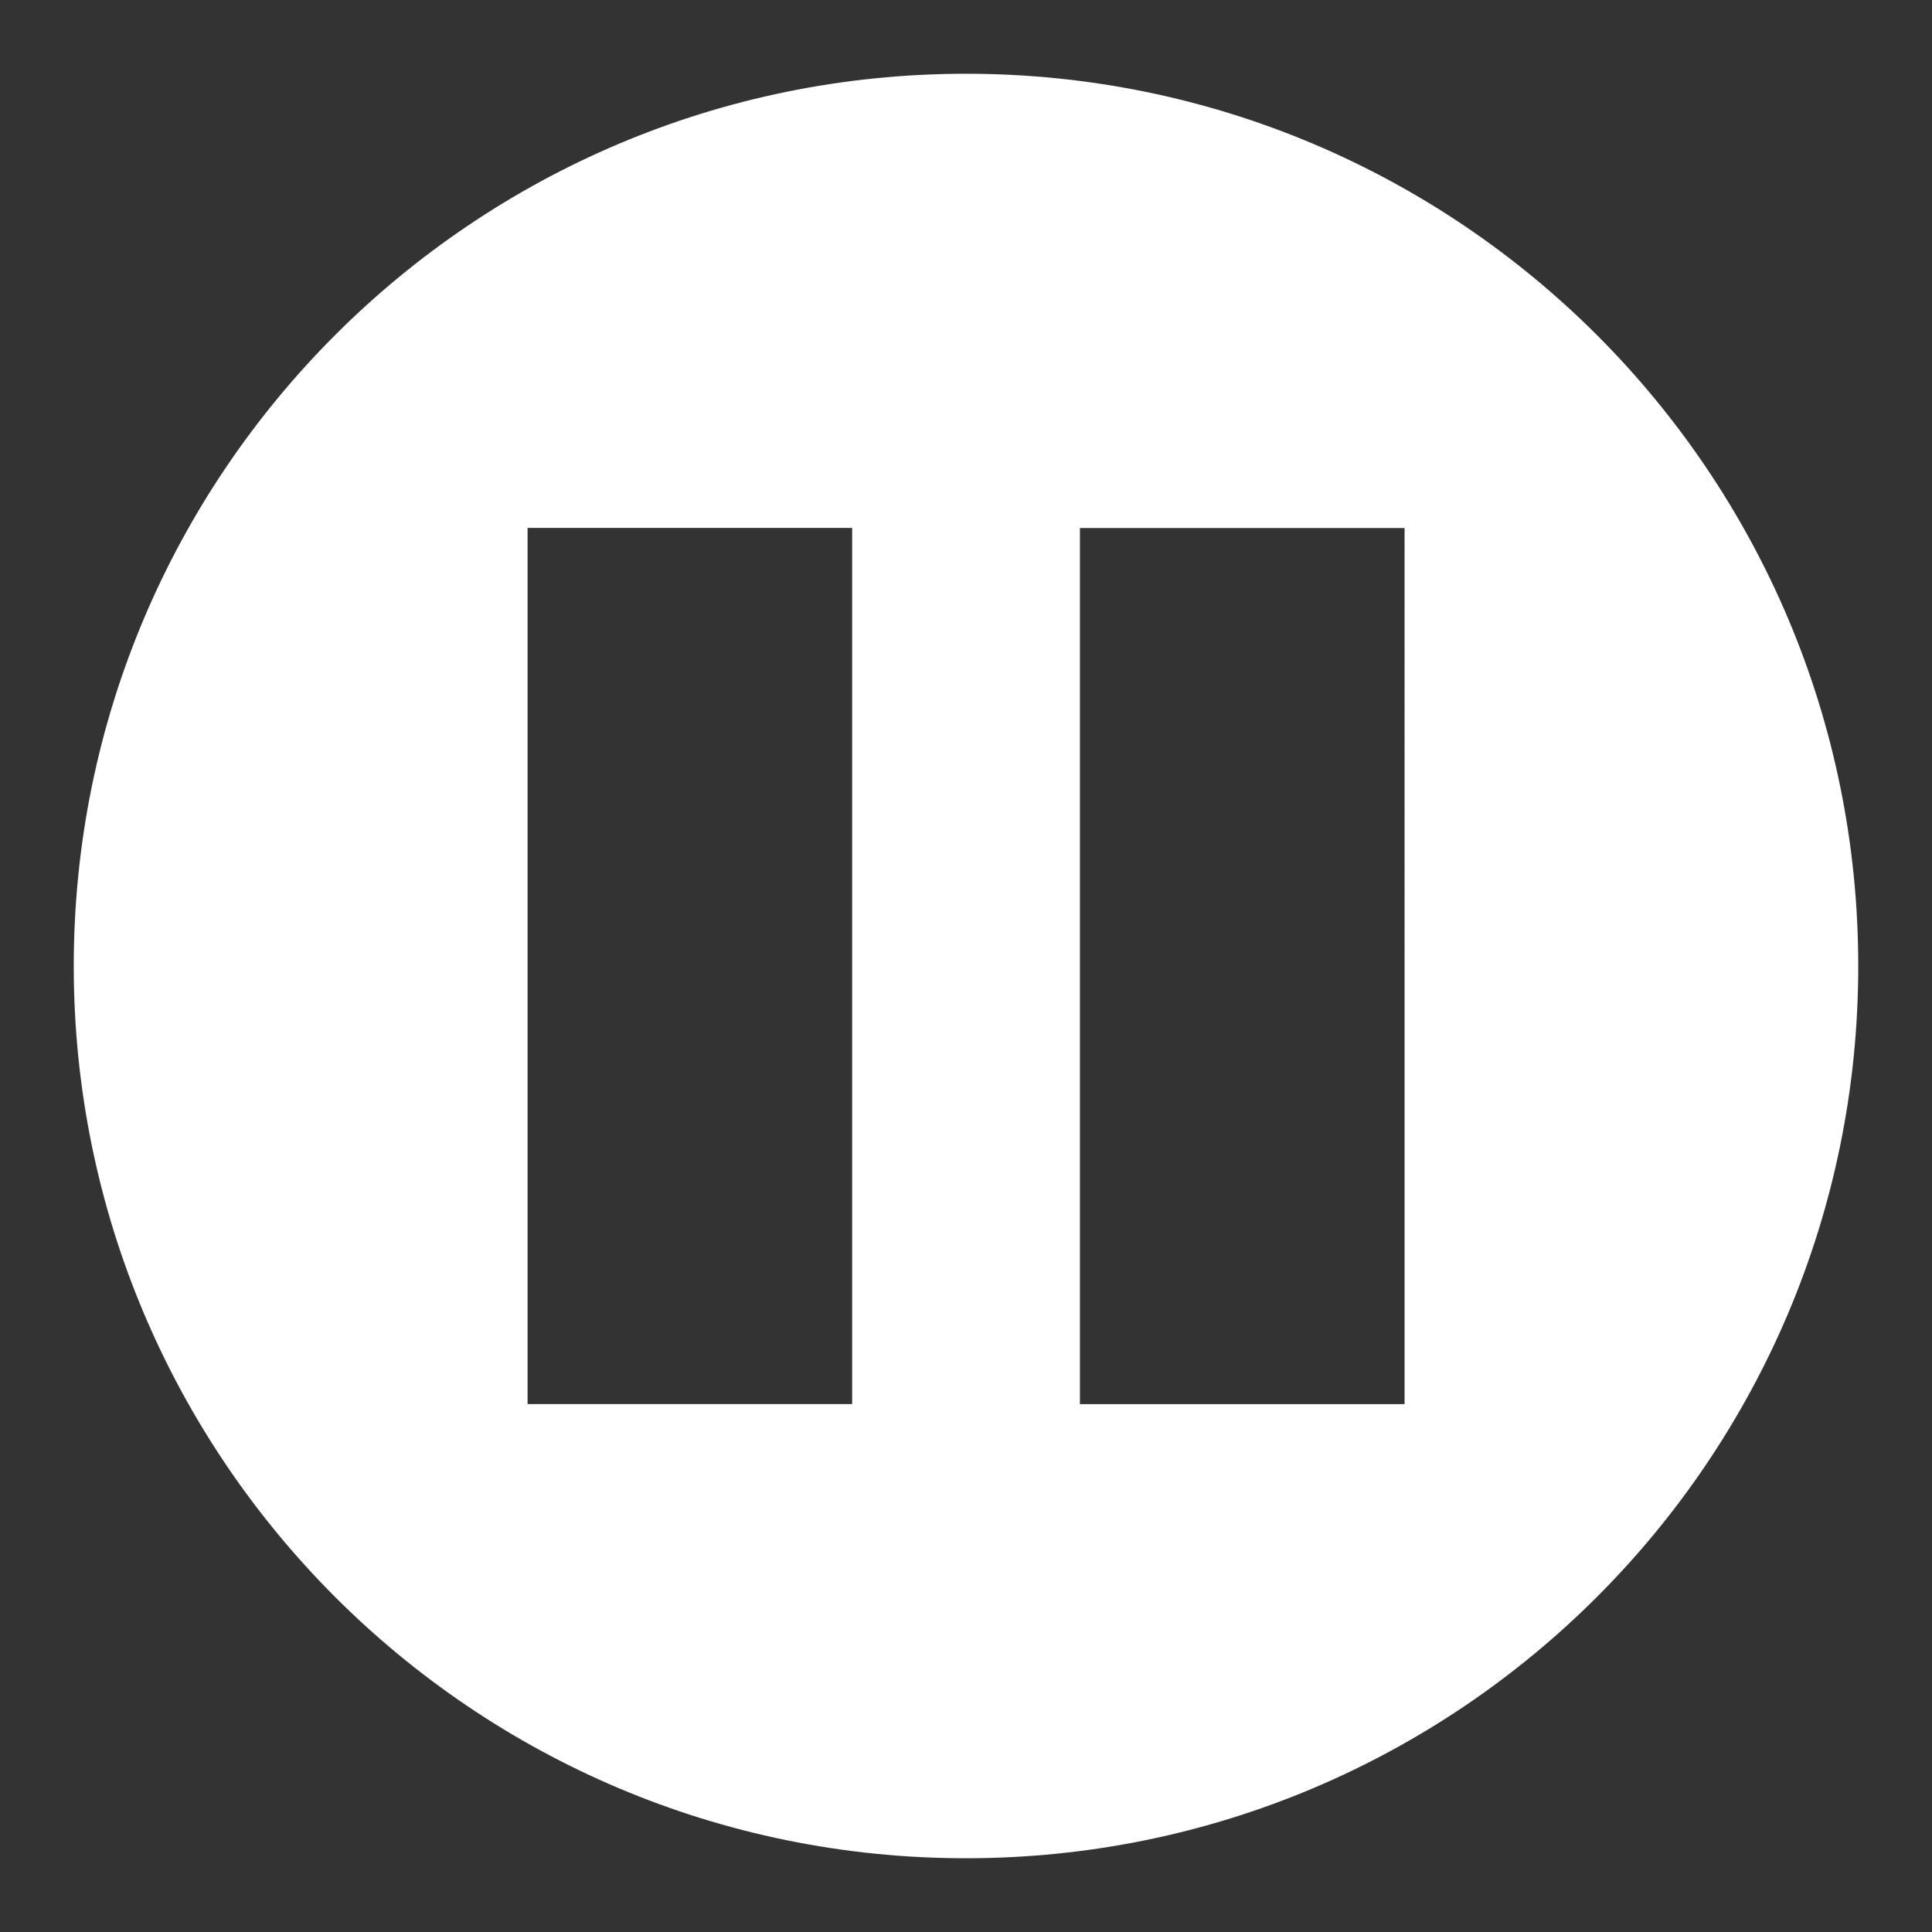 <?xml version="1.0" encoding="UTF-8" standalone="no"?>
<!-- Created with Inkscape (http://www.inkscape.org/) -->

<svg
   width="100"
   height="100"
   viewBox="0 0 26.458 26.458"
   version="1.1"
   id="svg5"
   sodipodi:docname="pause.svg"
   inkscape:version="1.2.1 (9c6d41e410, 2022-07-14)"
   inkscape:export-filename="pause.png"
   inkscape:export-xdpi="100"
   inkscape:export-ydpi="100"
   xmlns:inkscape="http://www.inkscape.org/namespaces/inkscape"
   xmlns:sodipodi="http://sodipodi.sourceforge.net/DTD/sodipodi-0.dtd"
   xmlns="http://www.w3.org/2000/svg"
   xmlns:svg="http://www.w3.org/2000/svg">
  <rect x="0" y="0" width="26.458" height="26.458" fill="#333333" stroke="none"/>
  <sodipodi:namedview
     id="namedview7"
     pagecolor="#505050"
     bordercolor="#eeeeee"
     borderopacity="1"
     inkscape:pageshadow="0"
     inkscape:pageopacity="0"
     inkscape:pagecheckerboard="false"
     inkscape:document-units="mm"
     showgrid="false"
     units="px"
     inkscape:zoom="16.000001"
     inkscape:cx="34.999998"
     inkscape:cy="58.937496"
     inkscape:window-width="3840"
     inkscape:window-height="2054"
     inkscape:window-x="2149"
     inkscape:window-y="454"
     inkscape:window-maximized="1"
     inkscape:current-layer="layer1"
     inkscape:showpageshadow="0"
     inkscape:deskcolor="#505050" />
  <defs
     id="defs2">
    <inkscape:path-effect
       effect="fillet_chamfer"
       id="path-effect2590"
       is_visible="true"
       lpeversion="1"
       nodesatellites_param="F,0,0,1,0,0.529,0,1 @ F,0,0,1,0,0.529,0,1 @ F,0,0,1,0,0.529,0,1 @ F,0,0,1,0,0.529,0,1 @ F,0,0,1,0,0.529,0,1 @ F,0,0,1,0,0.529,0,1 @ F,0,0,1,0,0.529,0,1 @ F,0,0,1,0,0.529,0,1 @ F,0,0,1,0,0.529,0,1 @ F,0,0,1,0,0.529,0,1"
       unit="px"
       method="auto"
       mode="F"
       radius="2"
       chamfer_steps="1"
       flexible="false"
       use_knot_distance="true"
       apply_no_radius="true"
       apply_with_radius="true"
       only_selected="false"
       hide_knots="false" />
    <inkscape:path-effect
       effect="fillet_chamfer"
       id="path-effect2160"
       is_visible="true"
       lpeversion="1"
       nodesatellites_param="F,0,0,1,0,0,0,1 @ F,0,0,1,0,0,0,1 @ F,0,0,1,0,0,0,1 @ F,0,0,1,0,0,0,1 | F,0,0,1,0,0,0,1 @ F,0,0,1,0,0,0,1 @ F,0,0,1,0,0,0,1 @ F,0,0,1,0,0,0,1 | F,0,0,1,0,0,0,1 @ F,0,0,1,0,0,0,1 @ F,0,0,1,0,0,0,1 @ F,0,0,1,0,0,0,1 | F,0,0,1,0,0,0,1 @ F,0,0,1,0,0,0,1 @ F,0,0,1,0,0,0,1 @ F,0,0,1,0,0,0,1 | F,0,0,1,0,0,0,1 @ F,0,0,1,0,0,0,1 @ F,0,0,1,0,0,0,1 @ F,0,0,1,0,0,0,1 @ F,0,0,1,0,0,0,1 @ F,0,0,1,0,0,0,1 @ F,0,0,1,0,0,0,1 @ F,0,0,1,0,0,0,1"
       unit="px"
       method="auto"
       mode="F"
       radius="0"
       chamfer_steps="1"
       flexible="false"
       use_knot_distance="true"
       apply_no_radius="true"
       apply_with_radius="true"
       only_selected="false"
       hide_knots="false" />
    <rect
       x="111.546"
       y="193.747"
       width="183.317"
       height="203.824"
       id="rect2144" />
    <rect
       x="22.804"
       y="24.926"
       width="48.614"
       height="69.827"
       id="rect2138" />
    <rect
       x="31.82"
       y="108.894"
       width="0.177"
       height="56.215"
       id="rect2132" />
    <rect
       x="15.556"
       y="18.296"
       width="55.508"
       height="59.839"
       id="rect2126" />
    <rect
       x="20.506"
       y="27.047"
       width="76.633"
       height="49.144"
       id="rect2120" />
    <rect
       x="23.069"
       y="21.302"
       width="85.472"
       height="68.324"
       id="rect2064" />
    <filter
       id="mask-powermask-path-effect1624_inverse"
       inkscape:label="filtermask-powermask-path-effect1624"
       style="color-interpolation-filters:sRGB"
       height="100"
       width="100"
       x="-50"
       y="-50">
      <feColorMatrix
         id="mask-powermask-path-effect1624_primitive1"
         values="1"
         type="saturate"
         result="fbSourceGraphic" />
      <feColorMatrix
         id="mask-powermask-path-effect1624_primitive2"
         values="-1 0 0 0 1 0 -1 0 0 1 0 0 -1 0 1 0 0 0 1 0 "
         in="fbSourceGraphic" />
    </filter>
    <filter
       id="mask-powermask-path-effect1629_inverse"
       inkscape:label="filtermask-powermask-path-effect1629"
       style="color-interpolation-filters:sRGB"
       height="100"
       width="100"
       x="-50"
       y="-50">
      <feColorMatrix
         id="mask-powermask-path-effect1629_primitive1"
         values="1"
         type="saturate"
         result="fbSourceGraphic" />
      <feColorMatrix
         id="mask-powermask-path-effect1629_primitive2"
         values="-1 0 0 0 1 0 -1 0 0 1 0 0 -1 0 1 0 0 0 1 0 "
         in="fbSourceGraphic" />
    </filter>
  </defs>
  <g
     inkscape:label="Layer 1"
     inkscape:groupmode="layer"
     id="layer1"
     style="display:inline">
    <path
       id="path2008"
       style="fill:#ffffff;stroke:none;stroke-width:2.022;stroke-linecap:round;stroke-linejoin:round;stroke-opacity:1"
       d="M 13.229,1.01 C 6.481,1.01 1.01,6.481 1.01,13.229 c -9.94e-5,6.749 5.471,12.22 12.219,12.219 6.749,9.9e-5 12.22,-5.471 12.219,-12.219 C 25.449,6.481 19.978,1.01 13.229,1.01 Z M 7.225,7.23 H 11.67 V 19.228 H 7.225 Z m 7.564,0.001 h 4.446 V 19.229 h -4.446 z"
       sodipodi:nodetypes="ccccccccccccccc" />
    <rect
       style="display:none;fill:#ff0000;stroke-width:3.193;stroke-linecap:round;stroke-linejoin:round"
       id="rect2154"
       width="11.972"
       height="11.972"
       x="7.243"
       y="7.243" />
    <rect
       style="display:none;fill:#ff0000;stroke-width:3.307;stroke-linecap:round;stroke-linejoin:round"
       id="rect2156"
       width="3.052"
       height="13.845"
       x="11.703"
       y="6.307" />
  </g>
</svg>
